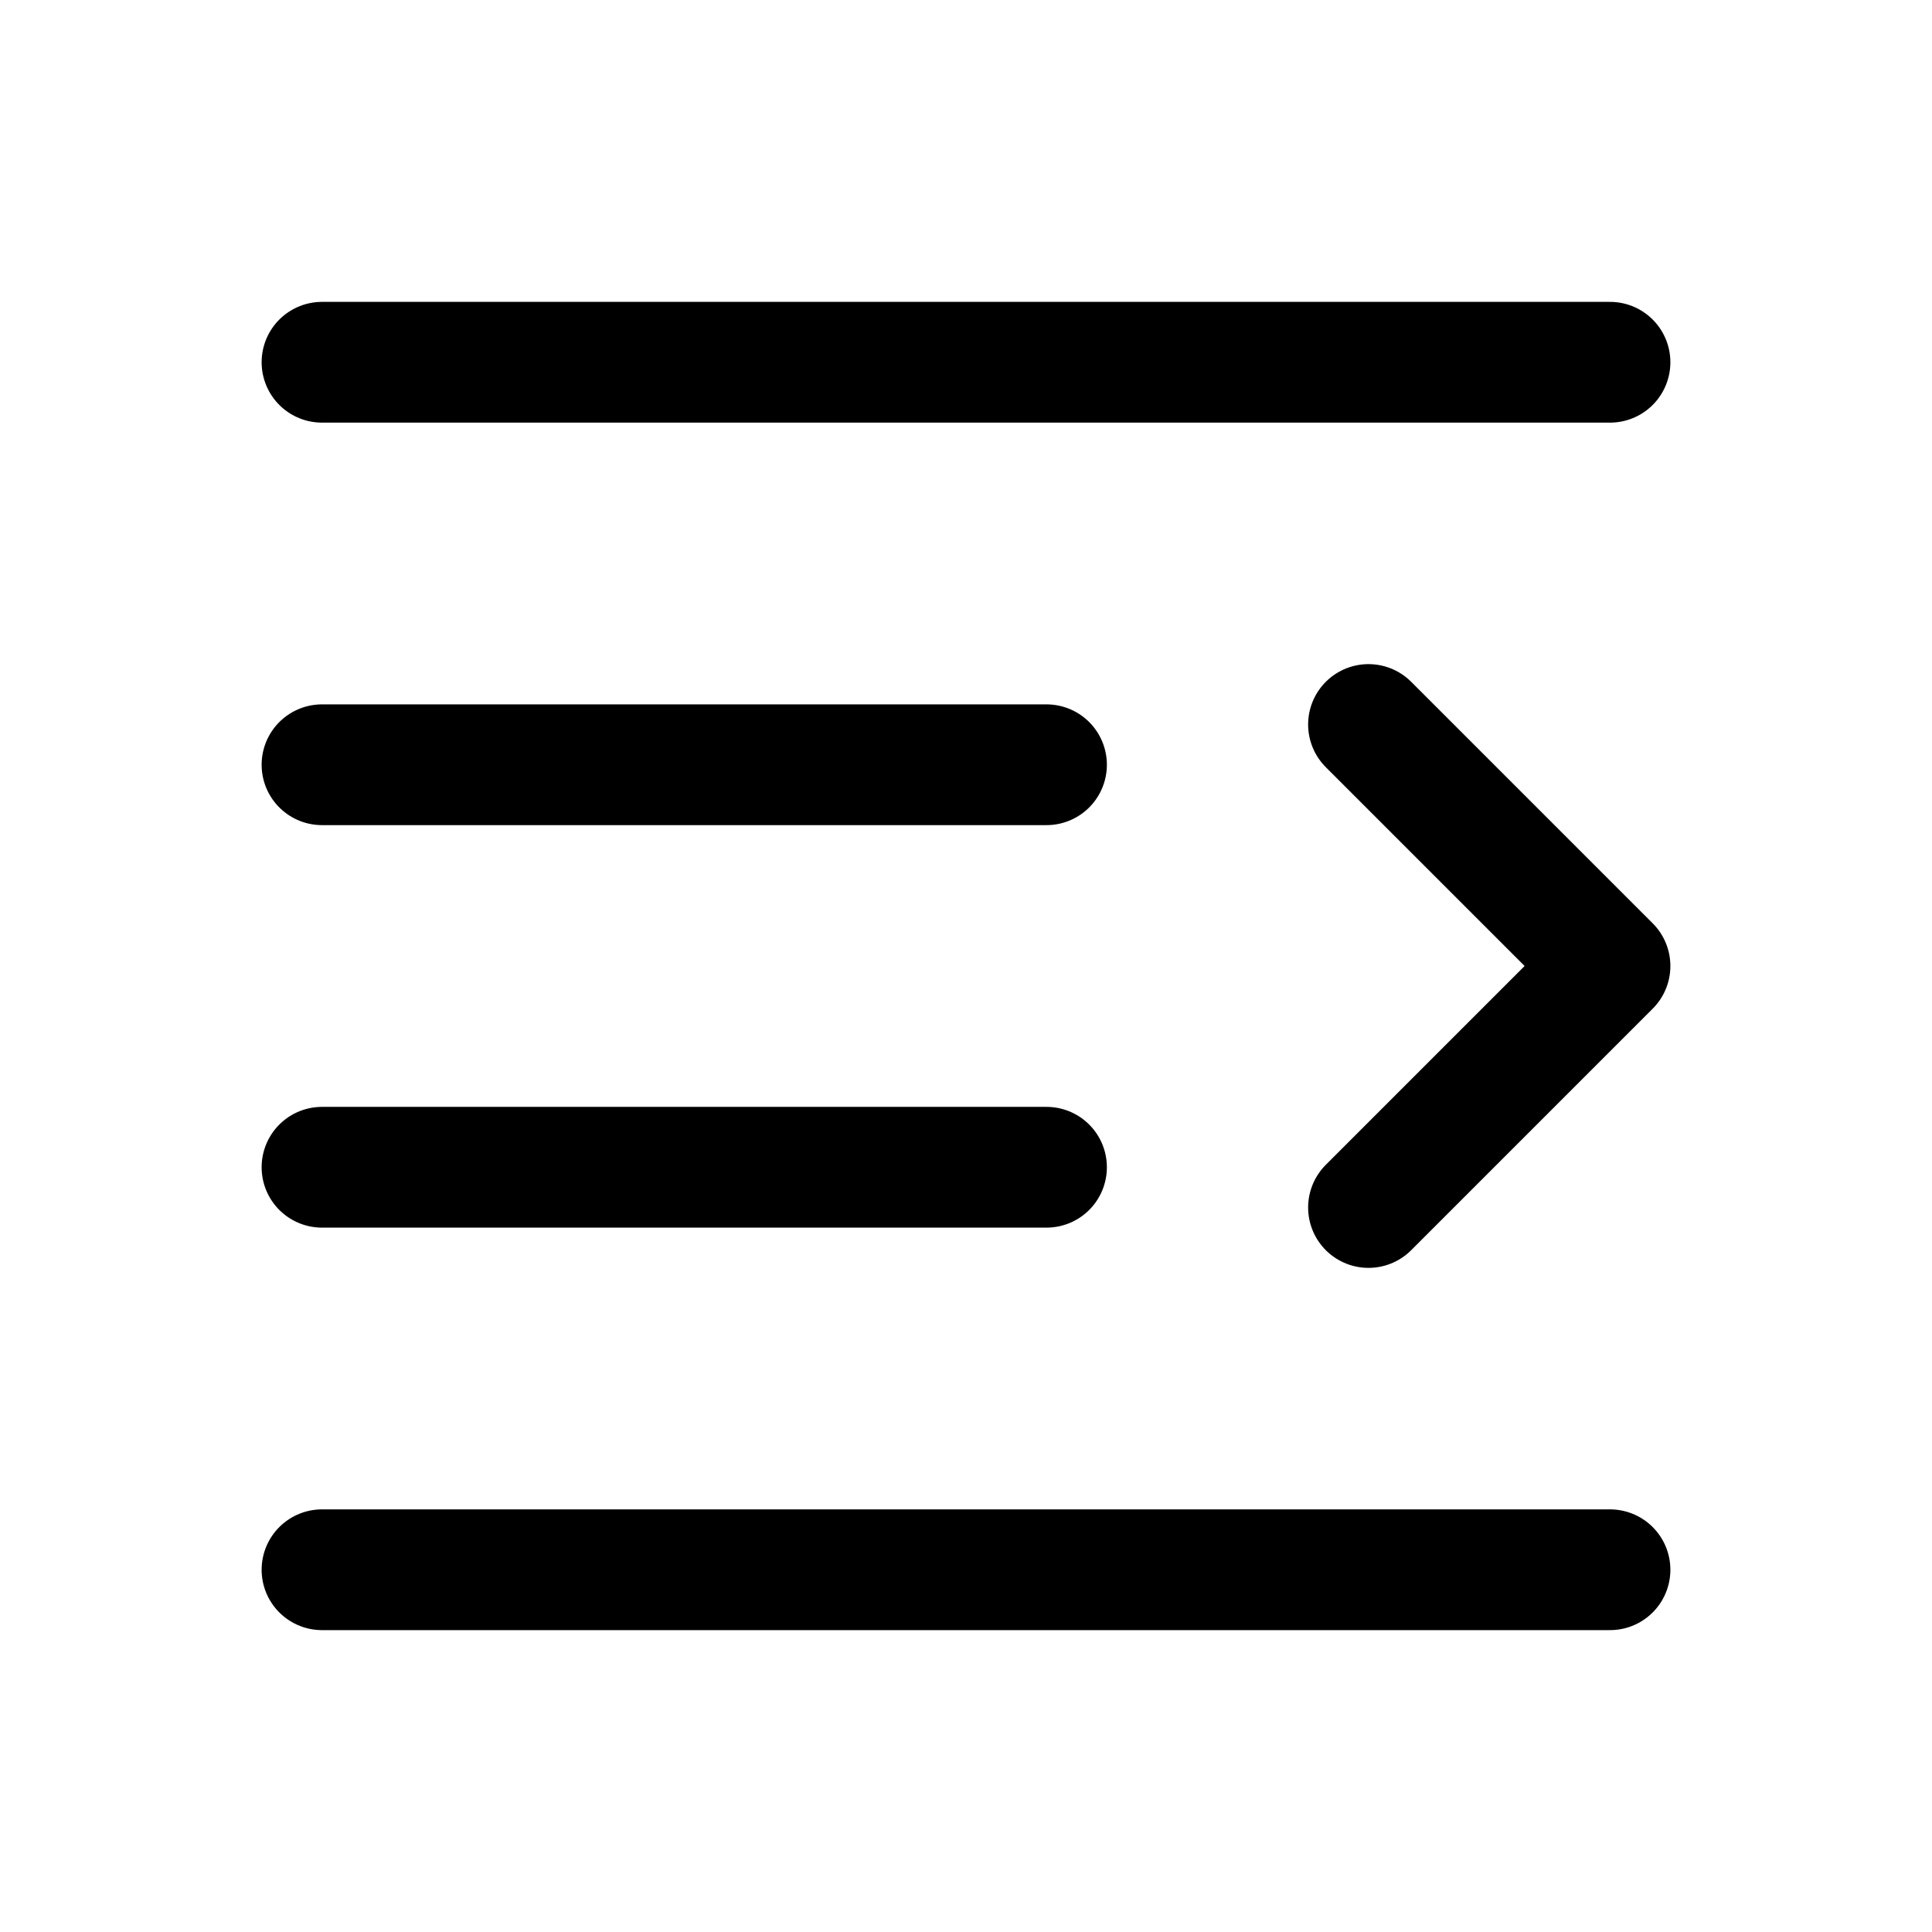 <svg version="1.1" viewBox="0 0 24 24" xmlns="http://www.w3.org/2000/svg"><title>edit paragraph right</title><g class="nc-icon-wrapper"><g fill="none"><path d="M0 0h24v24H0z"/><path stroke="currentColor" stroke-linecap="round" stroke-linejoin="round" stroke-width="1.5" d="M20 19.5H4"/><path stroke="currentColor" stroke-linecap="round" stroke-linejoin="round" stroke-width="1.5" d="M13 14.5H4"/><path stroke="currentColor" stroke-linecap="round" stroke-linejoin="round" stroke-width="1.5" d="M13 9.5H4"/><path stroke="currentColor" stroke-linecap="round" stroke-linejoin="round" stroke-width="1.5" d="M20 4.5H4"/><path stroke="currentColor" stroke-linecap="round" stroke-linejoin="round" stroke-width="1.5" d="M17 15l3-3-3-3"/></g></g></svg>